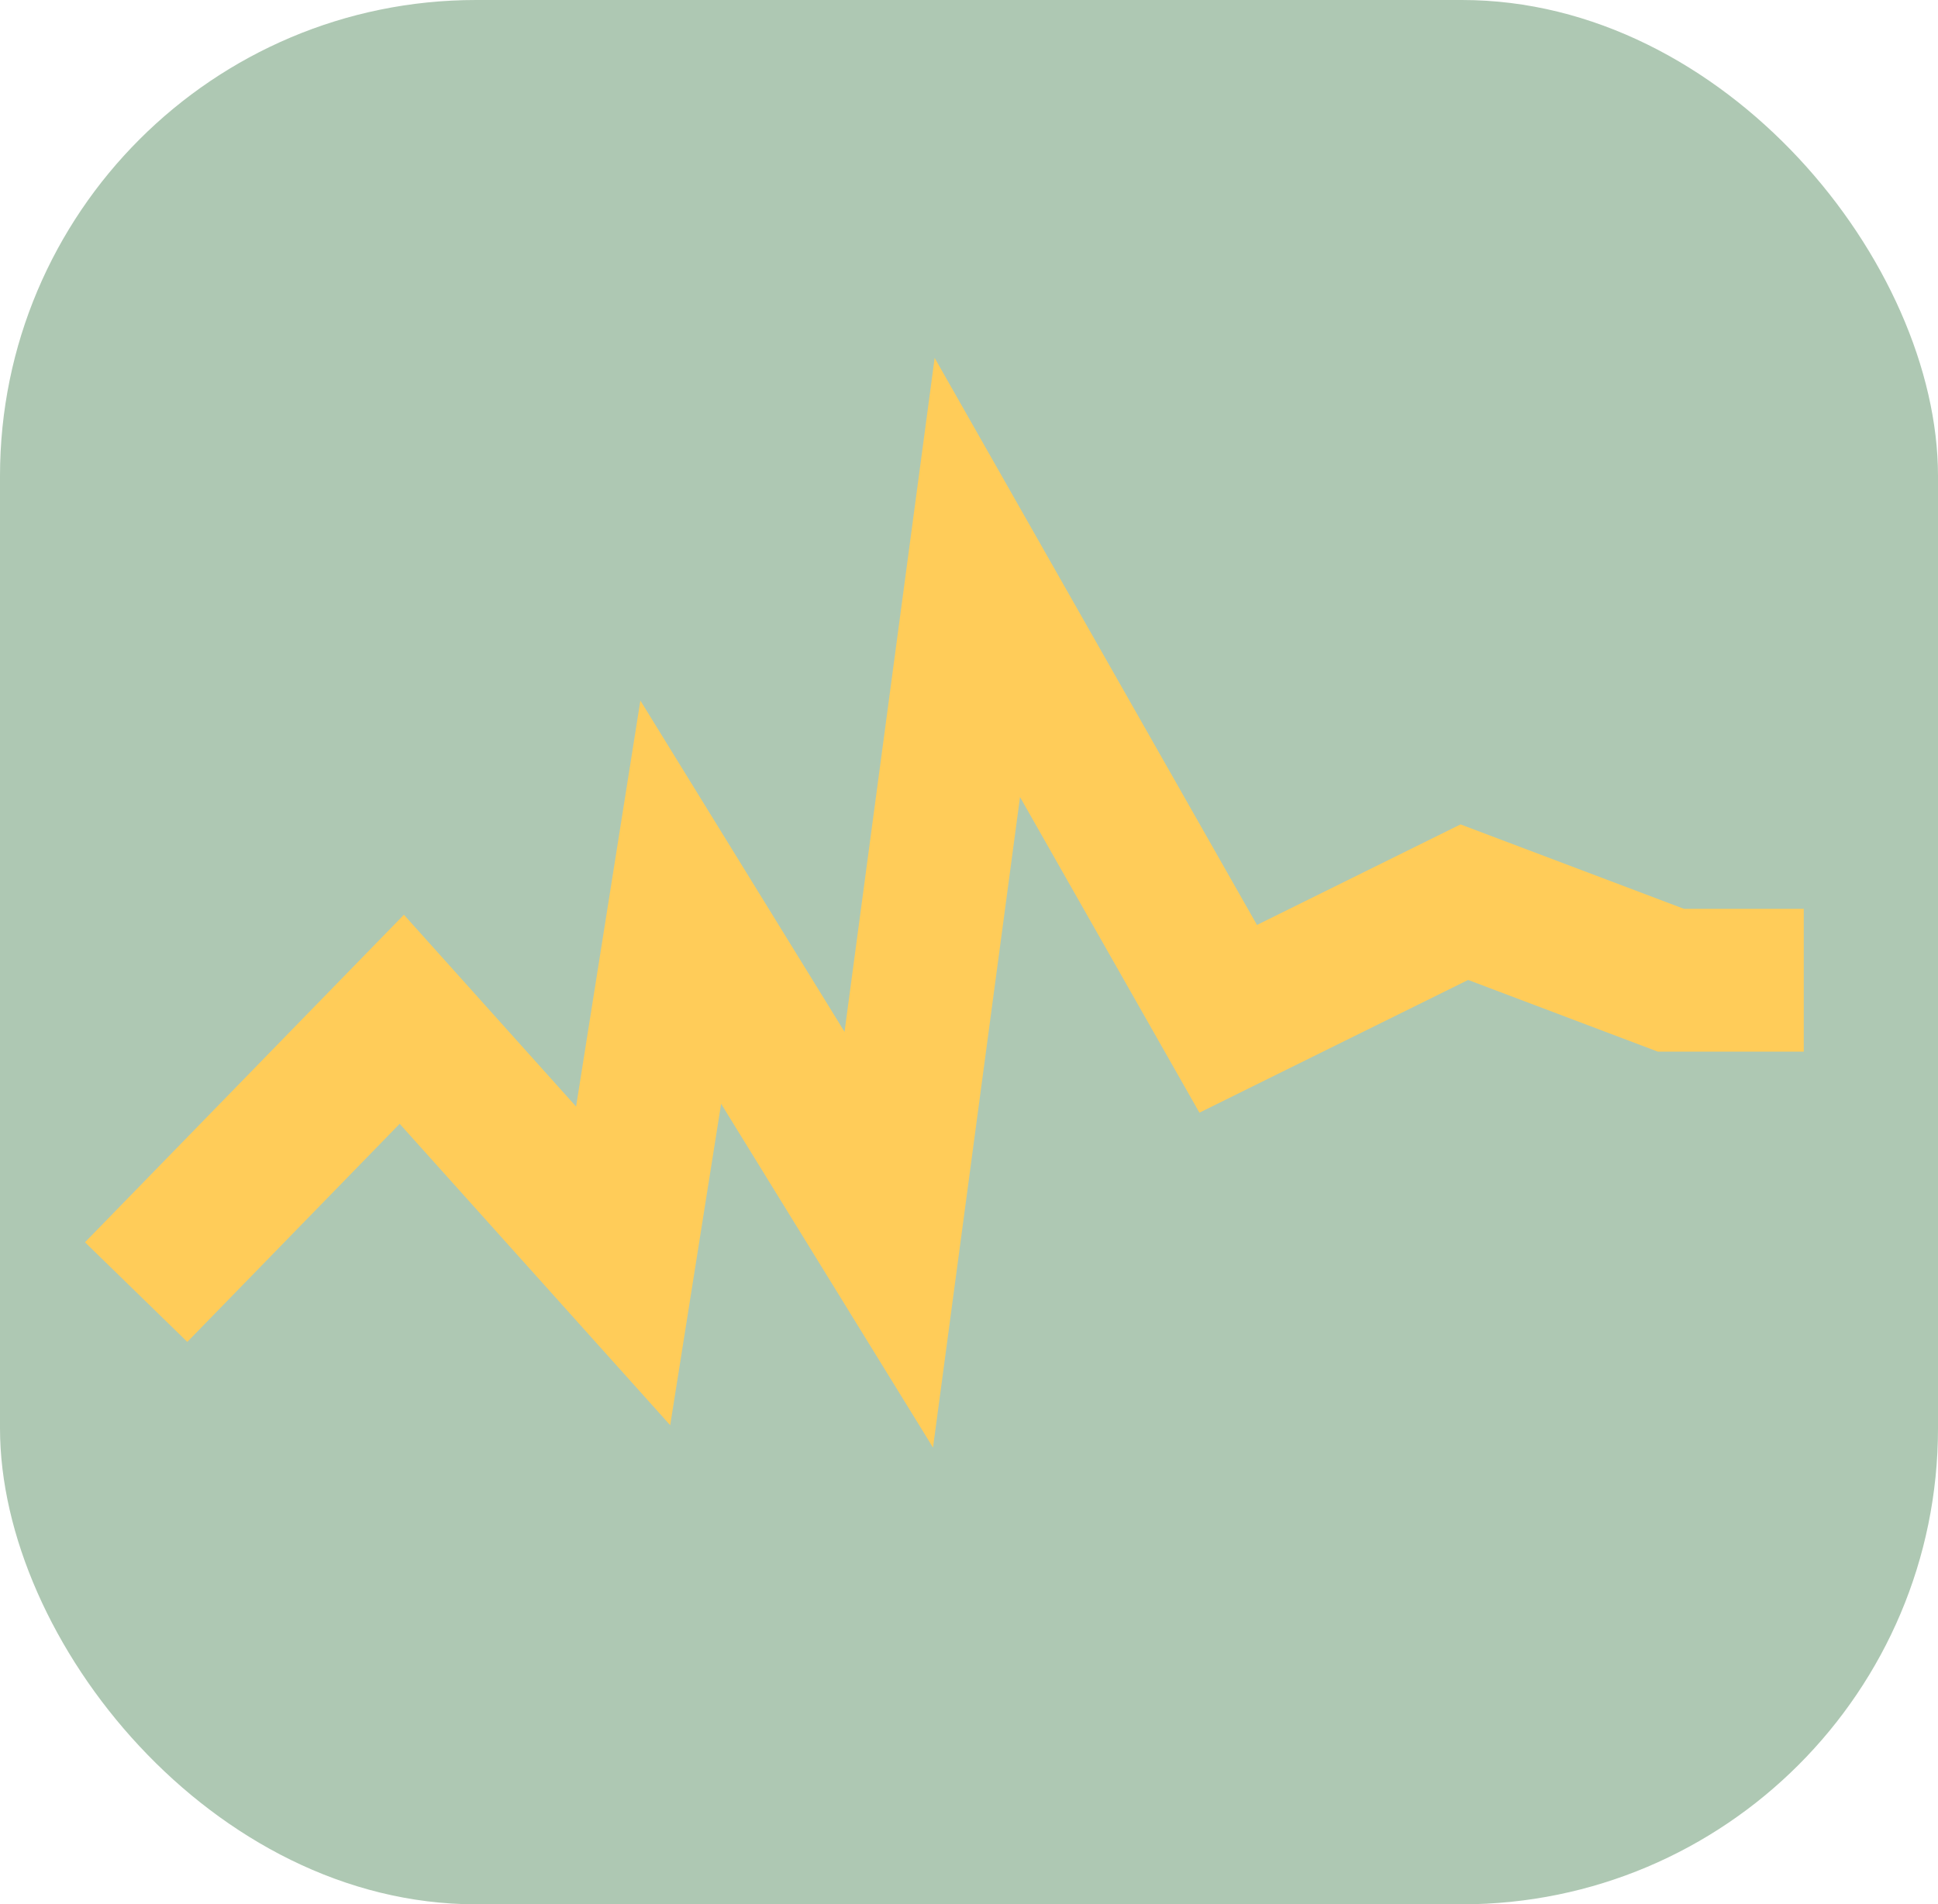 <?xml version="1.0" encoding="UTF-8"?>
<svg id="Layer_2" data-name="Layer 2" xmlns="http://www.w3.org/2000/svg" viewBox="0 0 40.71 40">
  <defs>
    <style>
      .cls-1 {
        fill: none;
        stroke: #ffcc59;
        stroke-width: 3px;
      }

      .cls-2 {
        fill: #aec8b3;
      }
    </style>
  </defs>
  <g id="Layer_1-2" data-name="Layer 1">
    <rect class="cls-2" width="40.71" height="40" rx="10" ry="10"/>
    <path class="cls-1" d="M2.86,27.14l5.58-5.73,4.65,5.18,1.21-7.64,4.37,7.09,1.86-13.91,5.27,9.27,4.96-2.45,4.34,1.64h2.79"/>
  </g>
</svg>